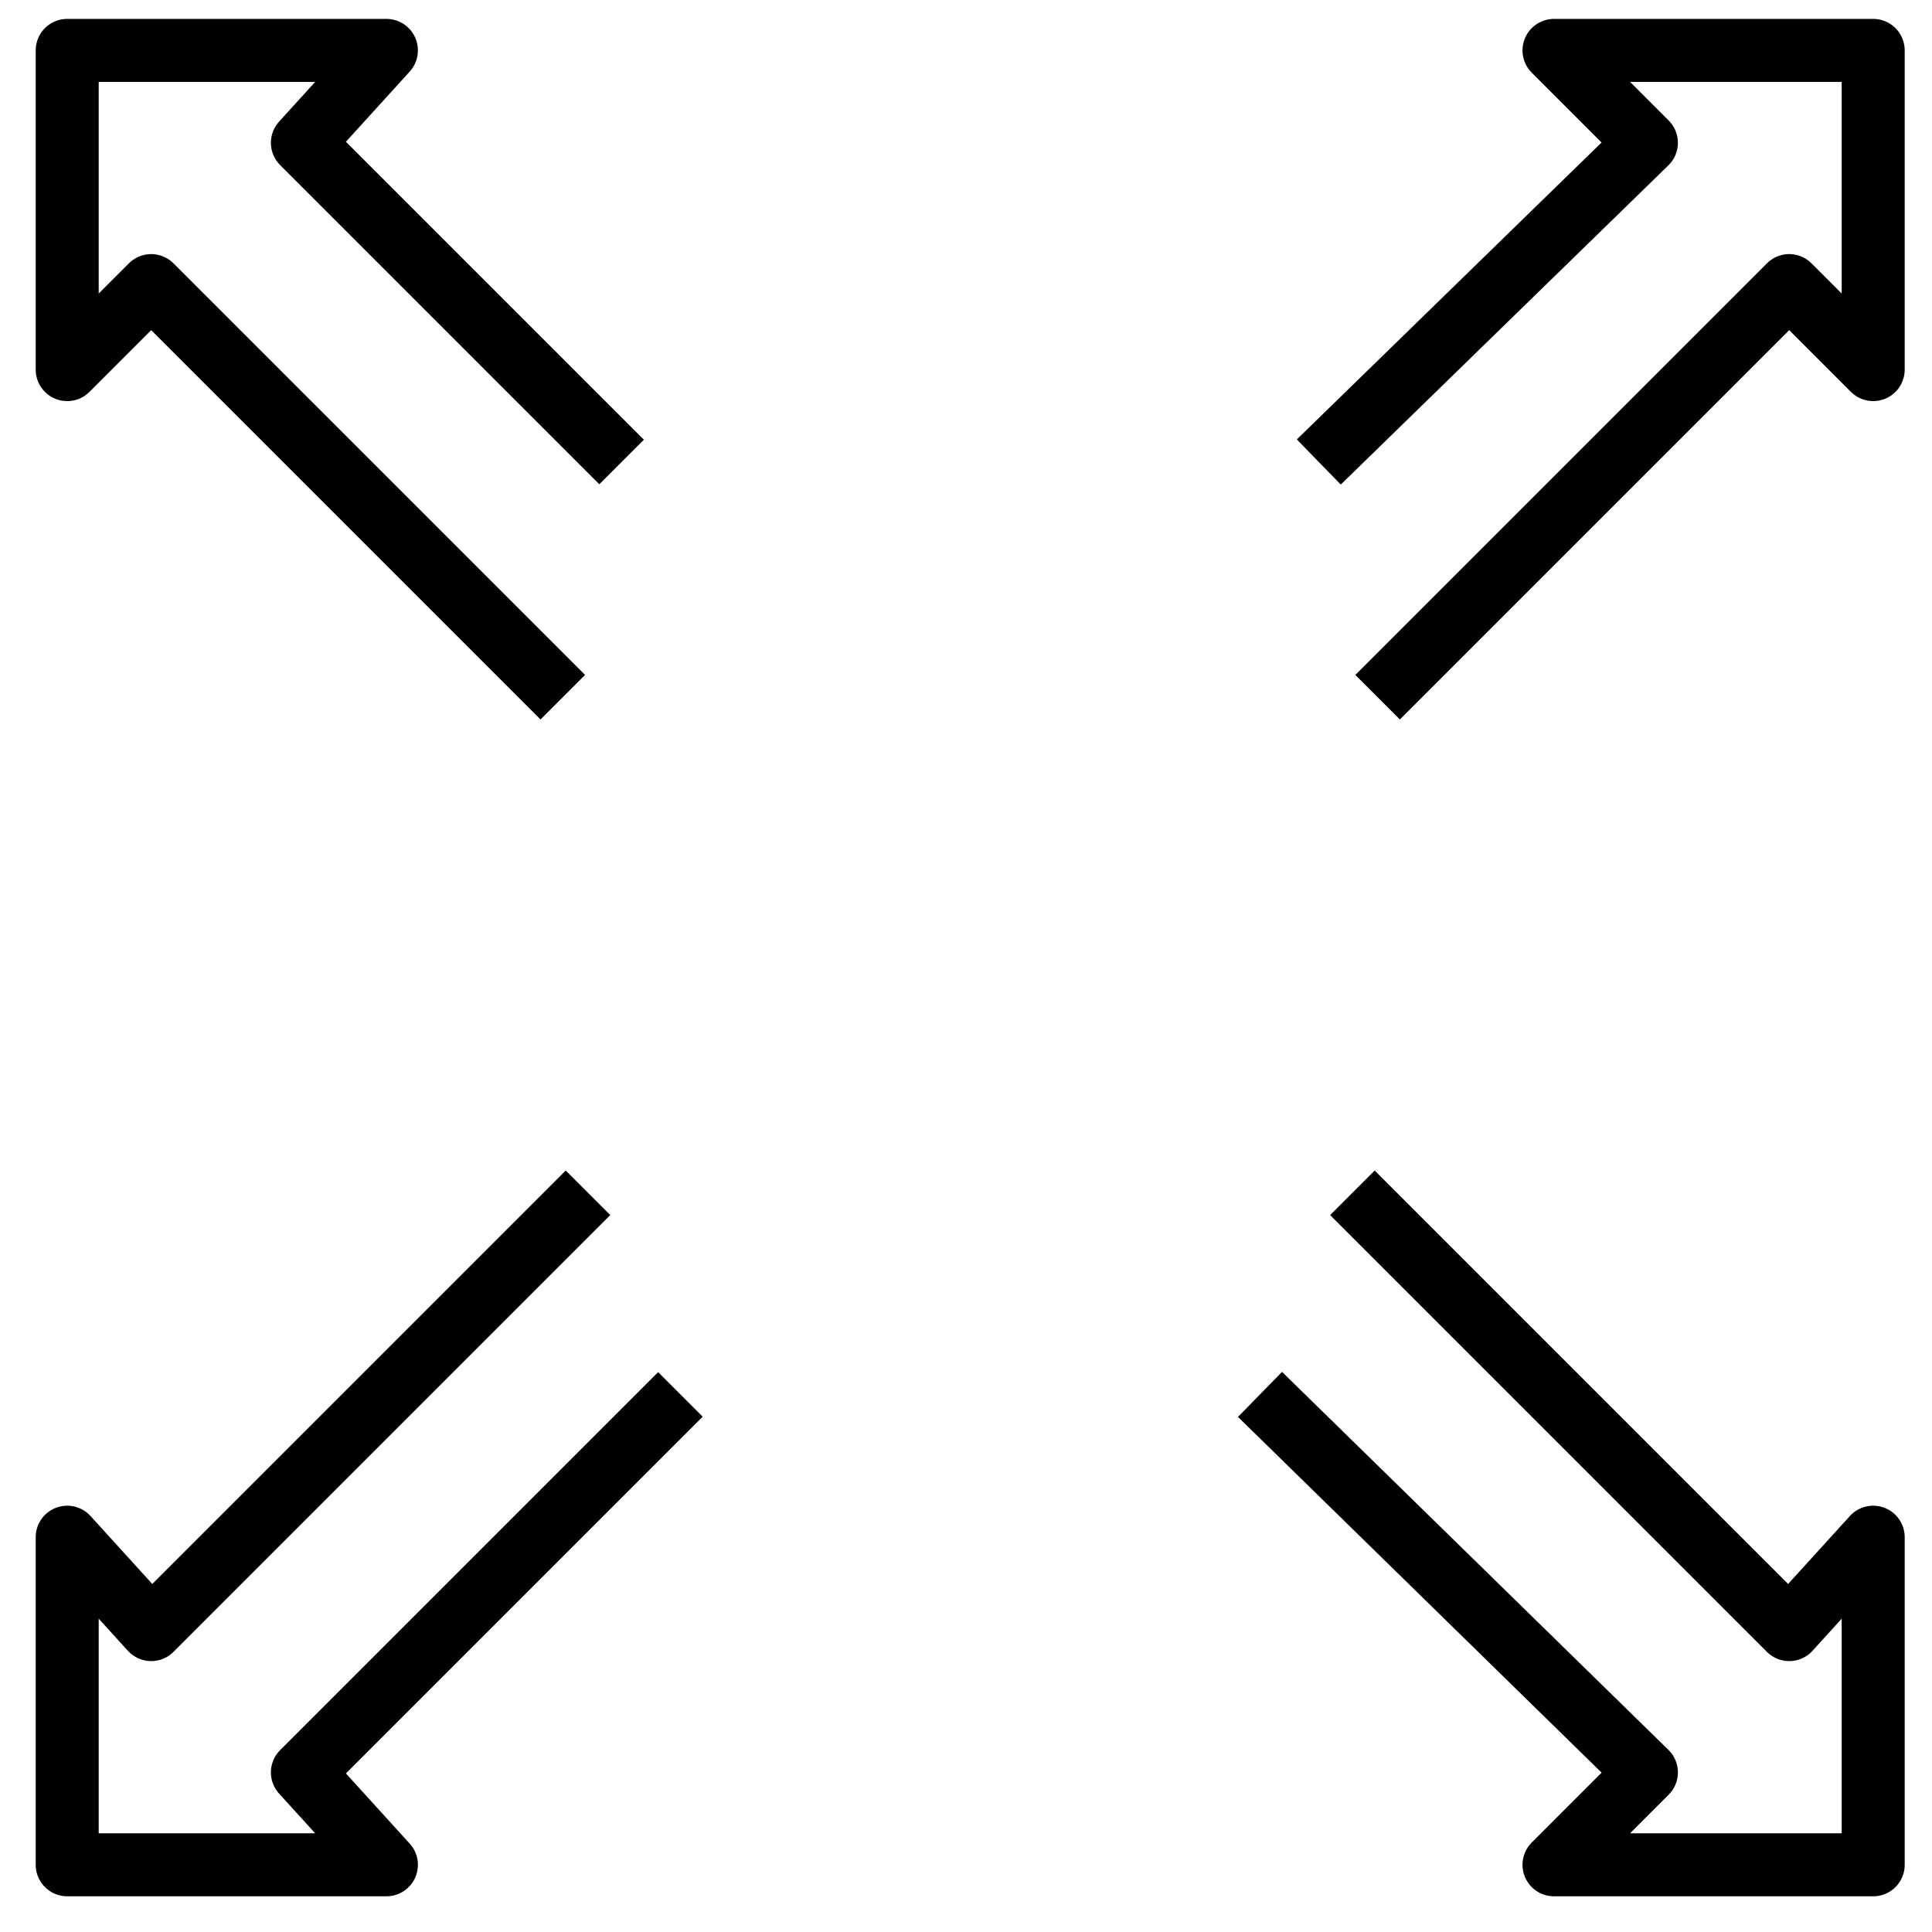<svg viewBox="0 0 23 23" version="1.1" xmlns="http://www.w3.org/2000/svg" xmlns:xlink="http://www.w3.org/1999/xlink">
    <g id="Page-1" stroke="none" stroke-width="1" fill="none" fill-rule="evenodd" stroke-linejoin="round">
        <g id="m2" transform="translate(0, -1)" stroke-width="0.75" stroke="#000000">
            <g id="Group_159" transform="translate(0, 0.7)">
                <g id="Group_158">
                    <polyline id="Path_113" points="7.4 5.8 3.6 2 4.6 0.9 0.8 0.9 0.8 4.7 1.8 3.7 6.7 8.6"></polyline>
                    <polyline id="Path_114" points="15 16.9 19.6 21.4 18.5 22.5 22.3 22.5 22.3 18.6 21.3 19.7 16.1 14.5"></polyline>
                </g>
            </g>
            <g id="Group_161" transform="translate(0, 0.7)">
                <g id="Group_160">
                    <polyline id="Path_115" points="15.7 5.8 19.6 2 18.5 0.9 22.3 0.9 22.3 4.7 21.3 3.7 16.4 8.6"></polyline>
                    <polyline id="Path_116" points="8.1 16.9 3.6 21.4 4.6 22.5 0.8 22.5 0.8 18.6 1.8 19.7 7 14.5"></polyline>
                </g>
            </g>
        </g>
    </g>
</svg>
